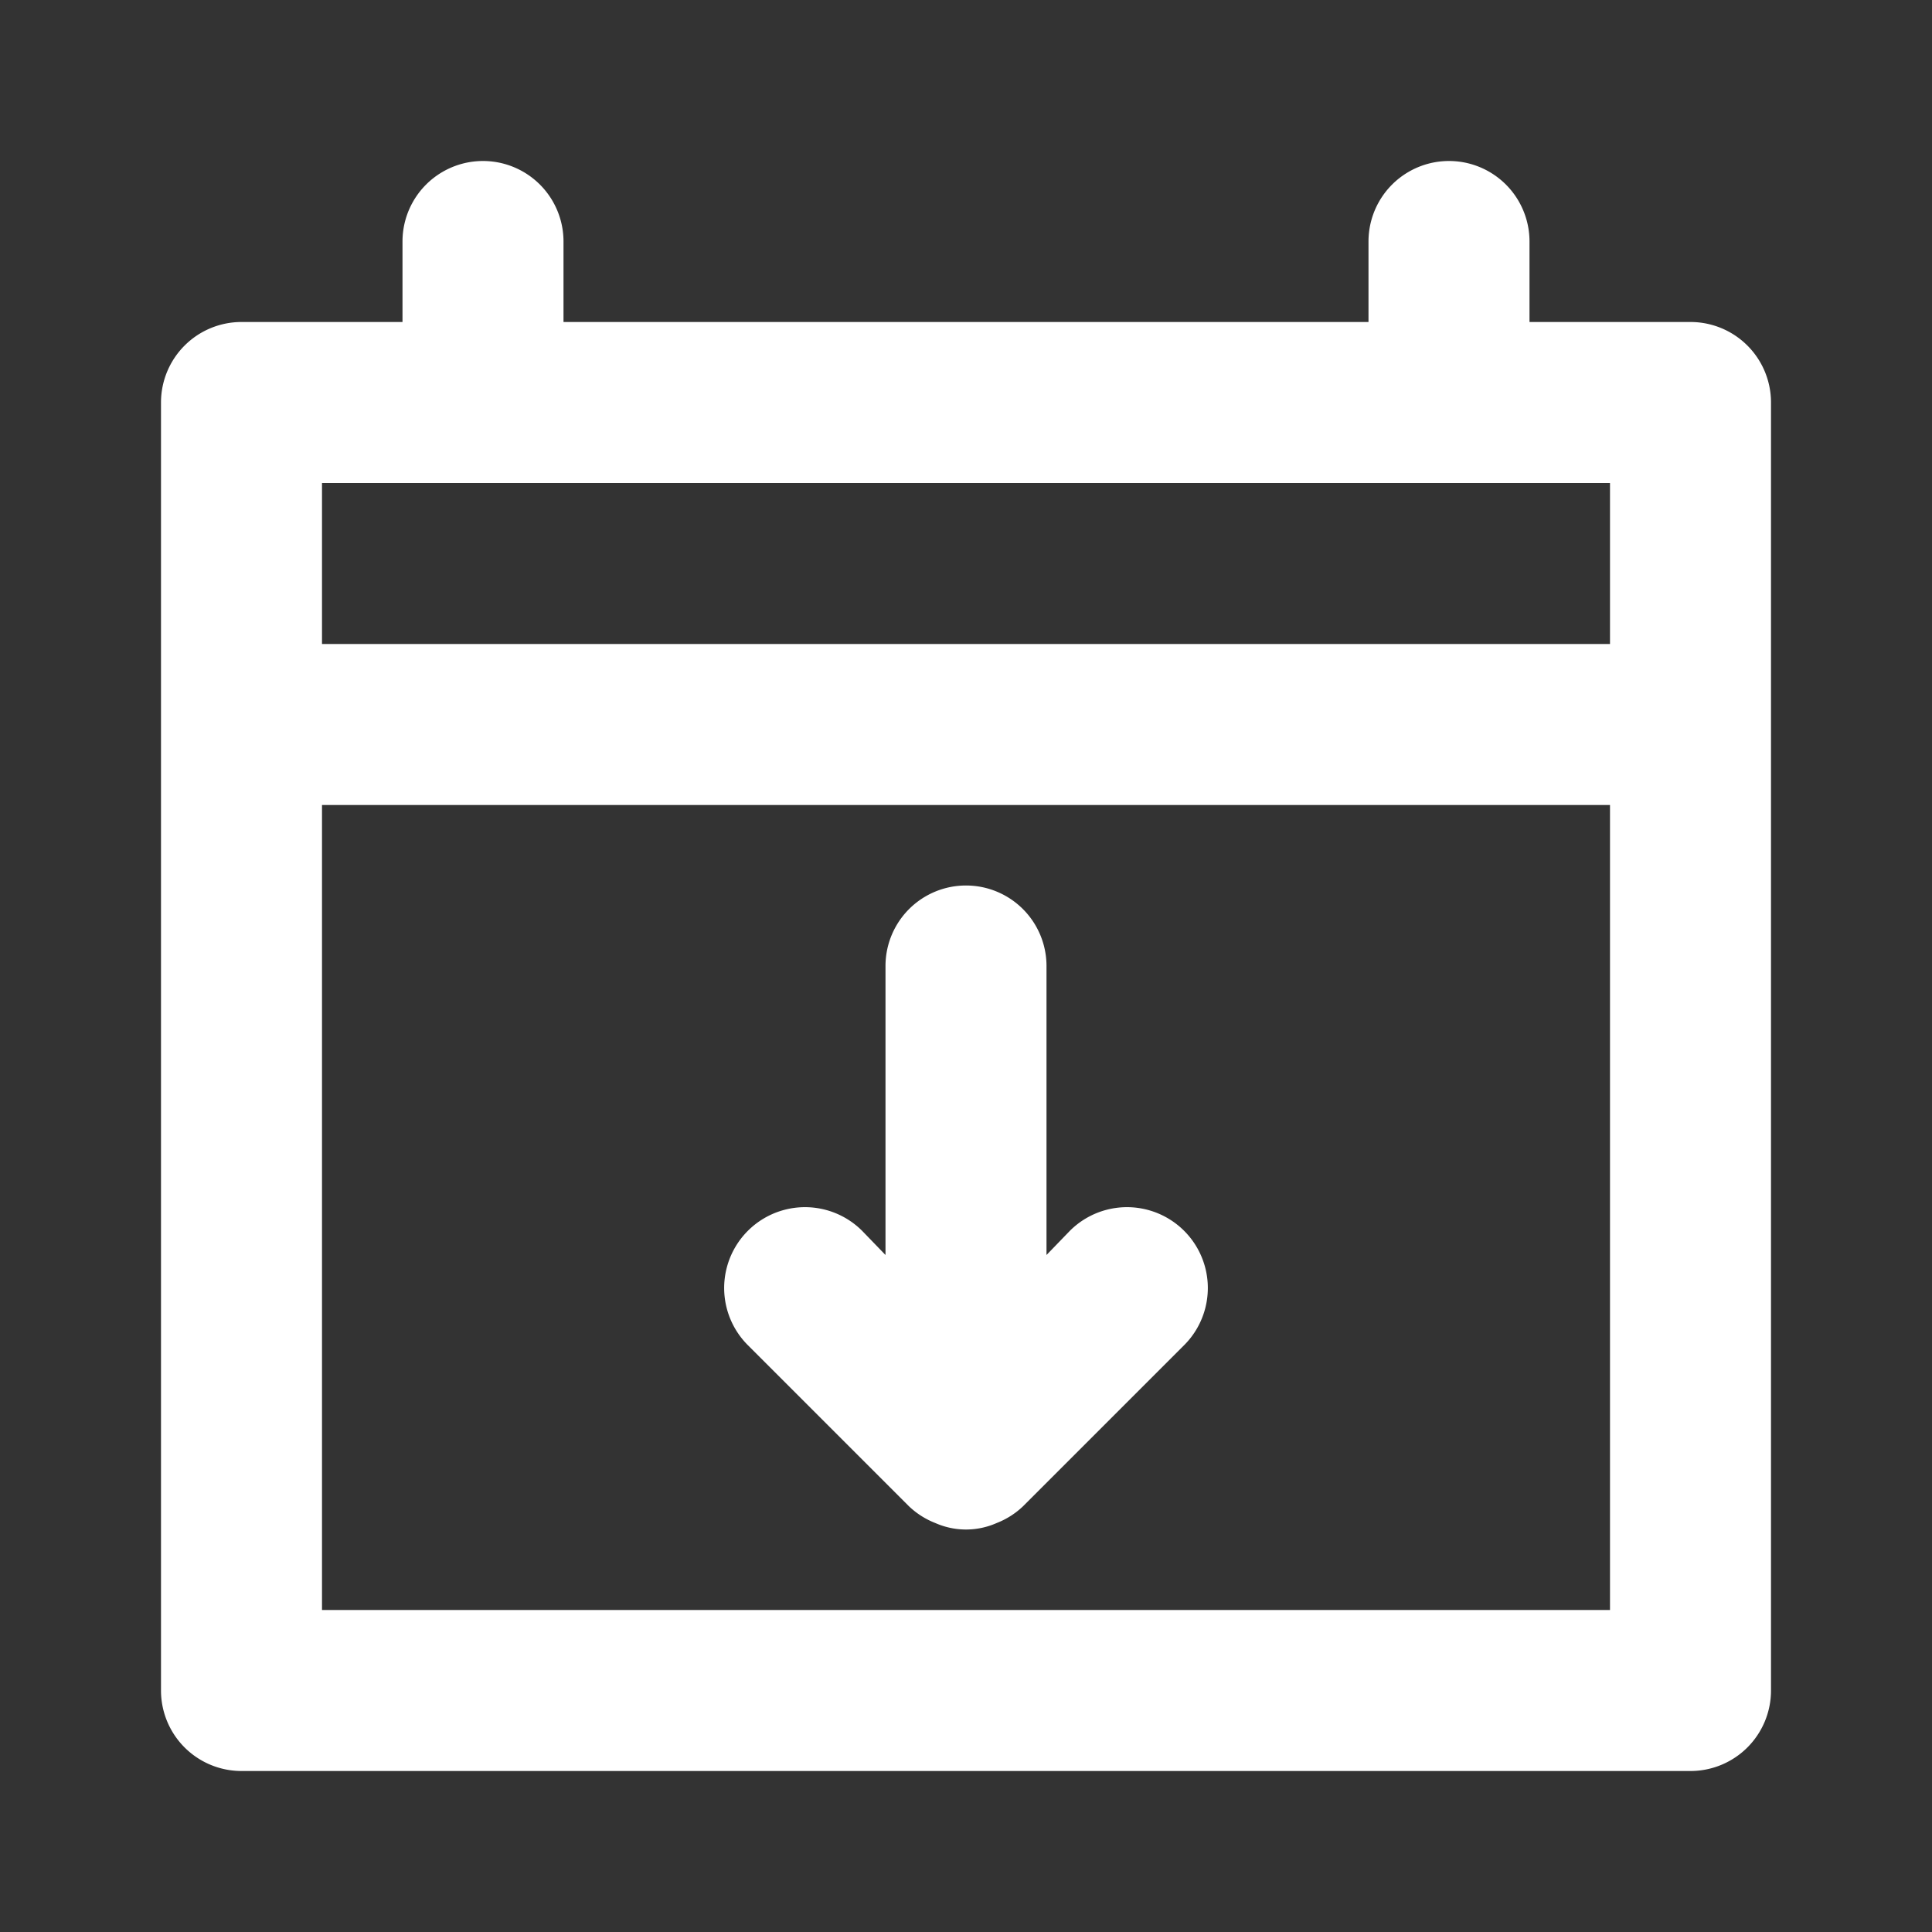 <svg height='100px' width='100px'  fill="#FFFFFF" xmlns="http://www.w3.org/2000/svg" viewBox="0 0 24 24" x="0px" y="0px"><rect x="0" y="0" width="24" height="24" fill="#333333" stroke="none"/><title>Artboard 11</title><g data-name="Layer 31"><path d="M21,4H19V3a1,1,0,0,0-2,0V4H7V3A1,1,0,0,0,5,3V4H3A1,1,0,0,0,2,5V21a1,1,0,0,0,1,1H21a1,1,0,0,0,1-1V5A1,1,0,0,0,21,4ZM20,20H4V10H20ZM20,8H4V6H20Z"></path><path d="M11.29,18.71a1,1,0,0,0,.33.21.94.94,0,0,0,.76,0,1,1,0,0,0,.33-.21l2-2a1,1,0,0,0-1.42-1.42l-.29.3V12a1,1,0,0,0-2,0v3.59l-.29-.3a1,1,0,0,0-1.42,1.42Z"></path></g></svg>